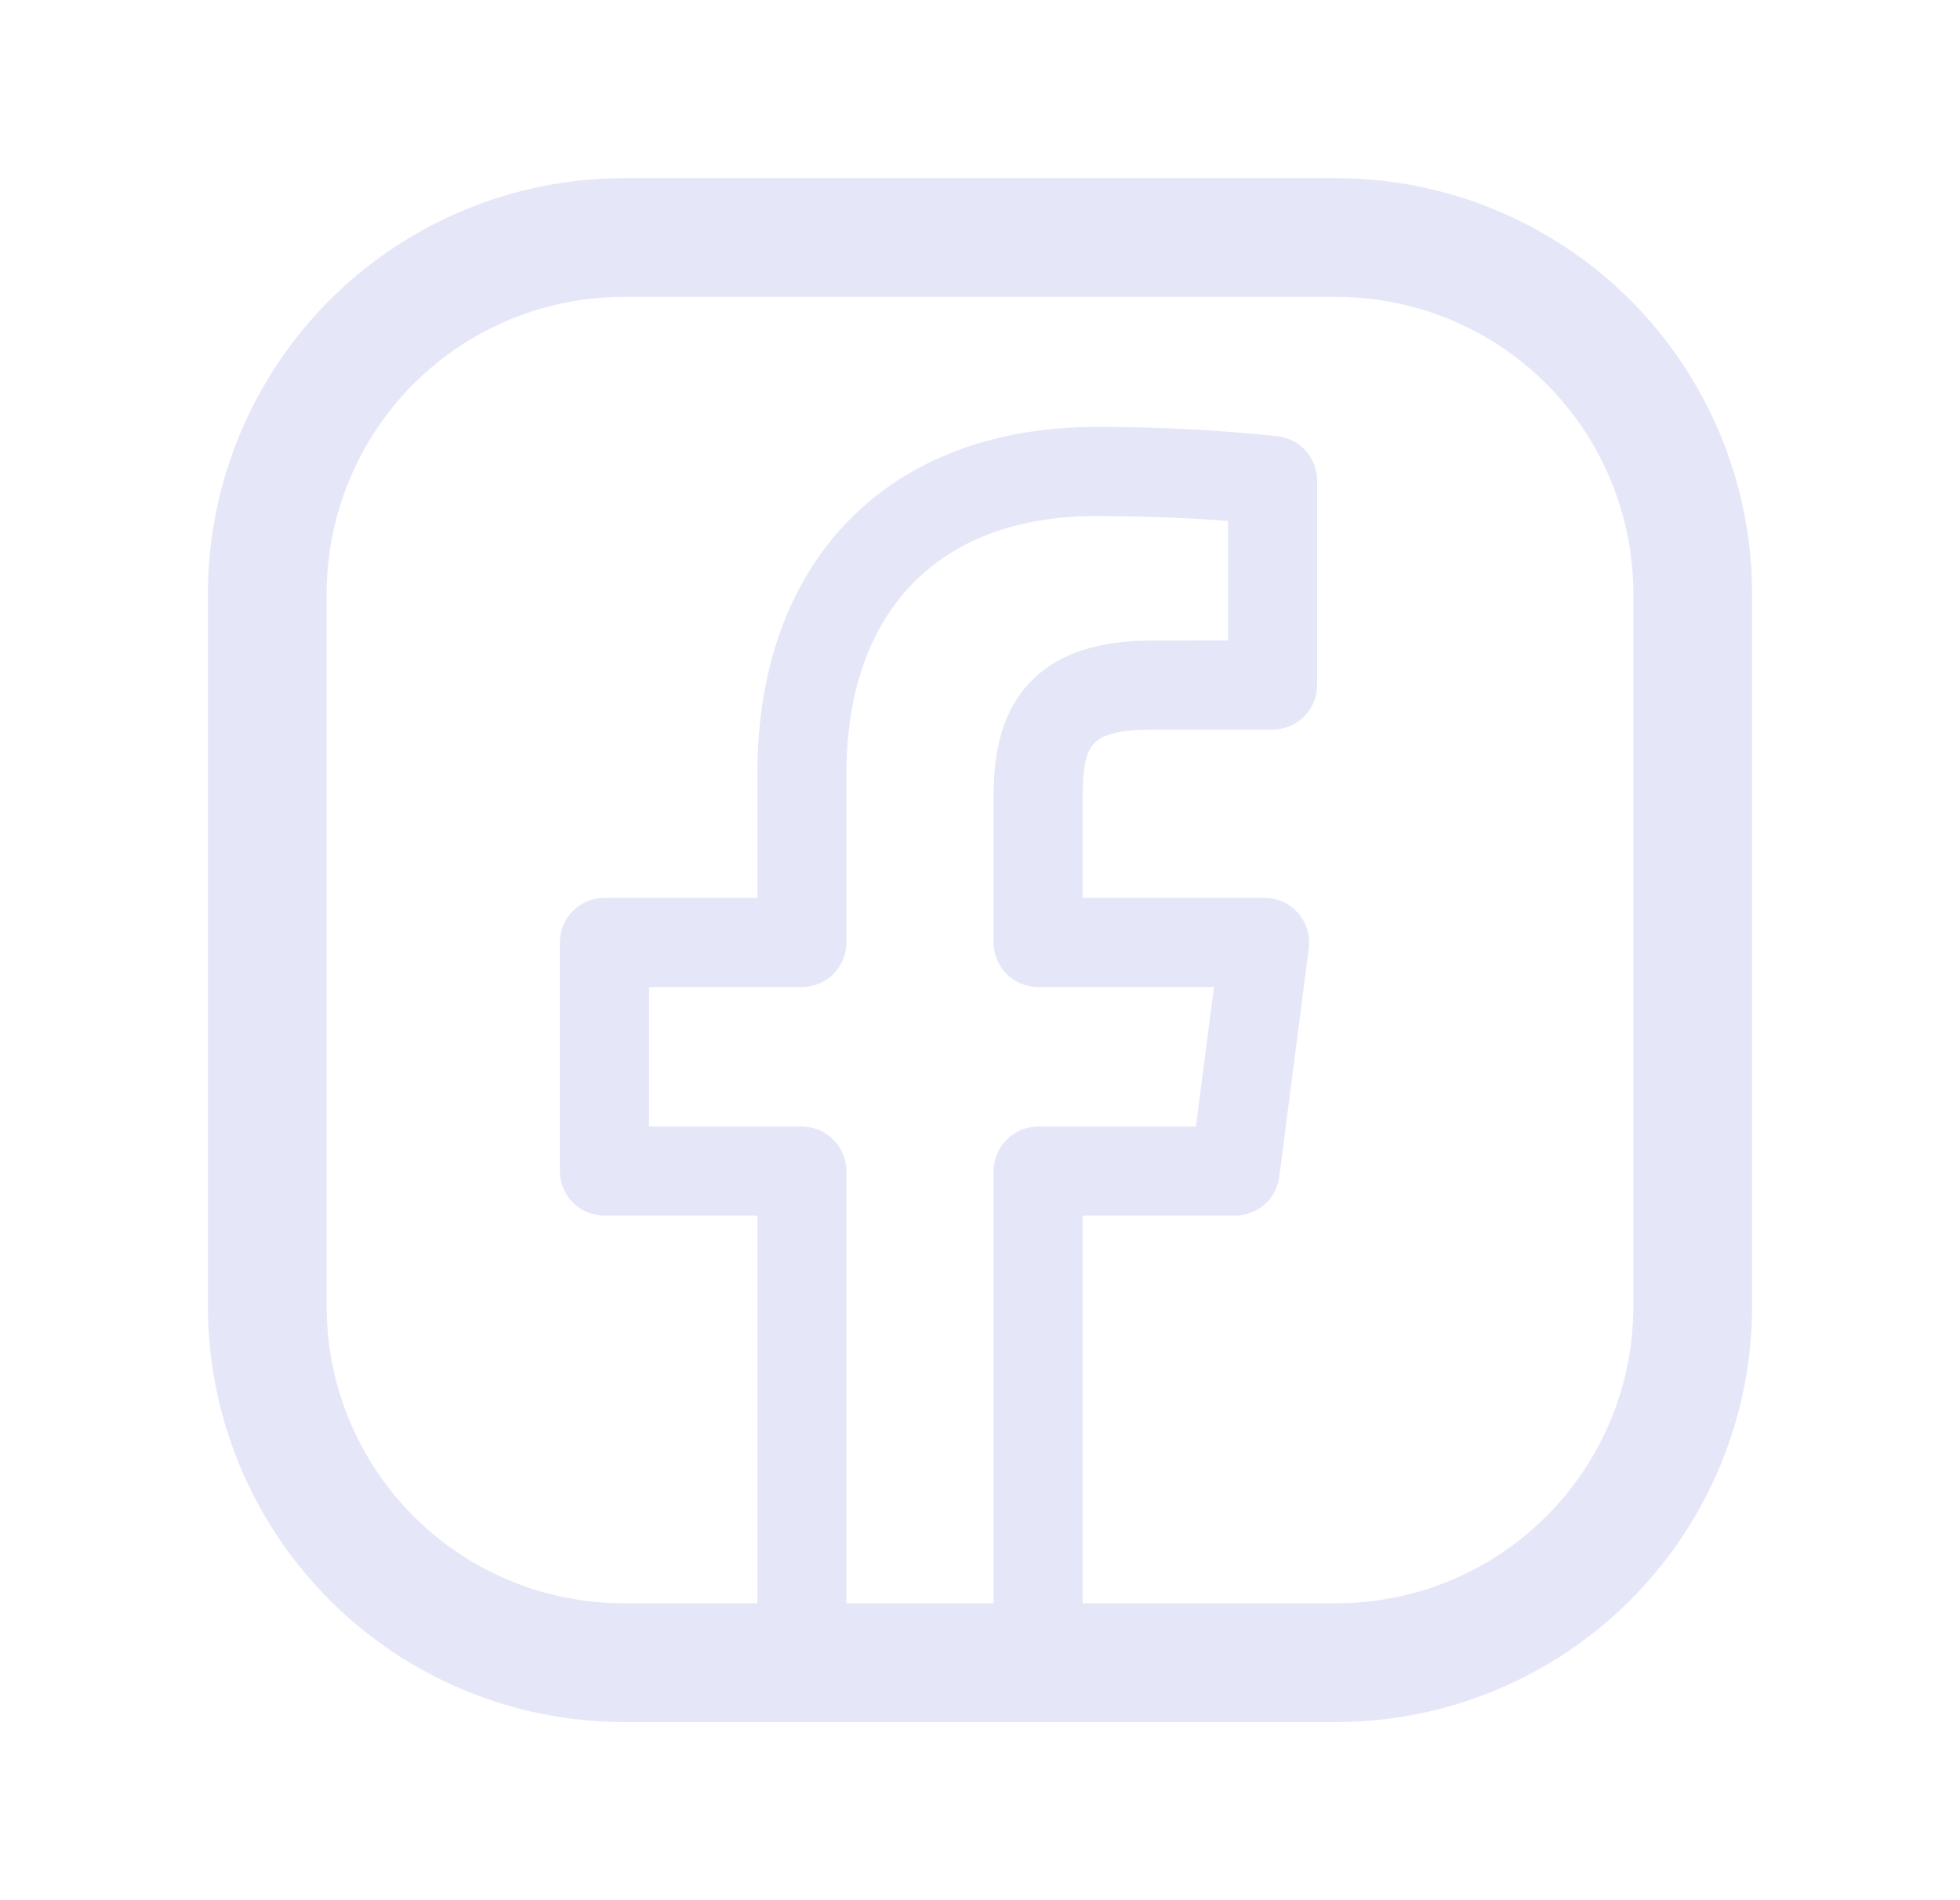 <svg width="33" height="32" viewBox="0 0 33 32" fill="none" xmlns="http://www.w3.org/2000/svg">
<path d="M21.491 7.596C20.482 7.489 19.468 7.437 18.454 7.44C15.091 7.44 13.001 9.582 13.001 13.03V15.371H10.176C10.043 15.371 9.916 15.424 9.822 15.518C9.728 15.611 9.676 15.739 9.676 15.871V19.721C9.676 19.854 9.728 19.981 9.822 20.075C9.916 20.168 10.043 20.221 10.176 20.221H13.001V27.941C13.001 28.074 13.053 28.201 13.147 28.295C13.241 28.388 13.368 28.441 13.501 28.441H17.479C17.611 28.441 17.739 28.388 17.832 28.295C17.926 28.201 17.979 28.074 17.979 27.941V20.221H20.795C20.916 20.221 21.033 20.177 21.125 20.097C21.216 20.017 21.275 19.906 21.291 19.786L21.788 15.936C21.797 15.866 21.791 15.794 21.77 15.726C21.75 15.658 21.715 15.595 21.668 15.541C21.621 15.488 21.563 15.445 21.498 15.415C21.433 15.386 21.363 15.371 21.292 15.371H17.979V13.412C17.979 12.442 18.174 12.037 19.387 12.037H21.426C21.558 12.037 21.686 11.984 21.779 11.891C21.873 11.797 21.926 11.67 21.926 11.537V8.092C21.926 7.971 21.882 7.853 21.802 7.762C21.722 7.671 21.611 7.612 21.491 7.596ZM20.926 11.036L19.386 11.037C17.229 11.037 16.979 12.393 16.979 13.412V15.872C16.979 16.005 17.031 16.131 17.125 16.225C17.218 16.319 17.345 16.372 17.478 16.372H20.724L20.355 19.222H17.479C17.346 19.222 17.219 19.275 17.125 19.369C17.032 19.462 16.979 19.59 16.979 19.722V27.44H14.001V19.722C14.001 19.59 13.948 19.462 13.854 19.369C13.761 19.275 13.633 19.222 13.501 19.222H10.677V16.372H13.501C13.633 16.372 13.761 16.319 13.854 16.226C13.948 16.132 14.001 16.005 14.001 15.872V13.03C14.001 10.156 15.666 8.44 18.454 8.44C19.463 8.44 20.374 8.495 20.926 8.543V11.036Z" fill="#E5E7F8" stroke="#E5E7F8" stroke-width="0.5"/>
<path d="M22.5 3H10.5C8.644 3.002 6.865 3.74 5.552 5.052C4.24 6.365 3.502 8.144 3.5 10V22C3.502 23.856 4.24 25.635 5.552 26.948C6.865 28.26 8.644 28.998 10.5 29H22.5C24.356 28.998 26.135 28.26 27.448 26.948C28.76 25.635 29.498 23.856 29.5 22V10C29.498 8.144 28.76 6.365 27.448 5.052C26.135 3.74 24.356 3.002 22.5 3ZM27.5 22C27.5 23.326 26.973 24.598 26.035 25.535C25.098 26.473 23.826 27 22.5 27H10.5C9.174 27 7.902 26.473 6.964 25.535C6.027 24.598 5.5 23.326 5.5 22V10C5.5 8.674 6.027 7.402 6.964 6.464C7.902 5.527 9.174 5 10.5 5H22.5C23.826 5 25.098 5.527 26.035 6.464C26.973 7.402 27.5 8.674 27.5 10V22Z" fill="#E5E7F8"/>
</svg>
